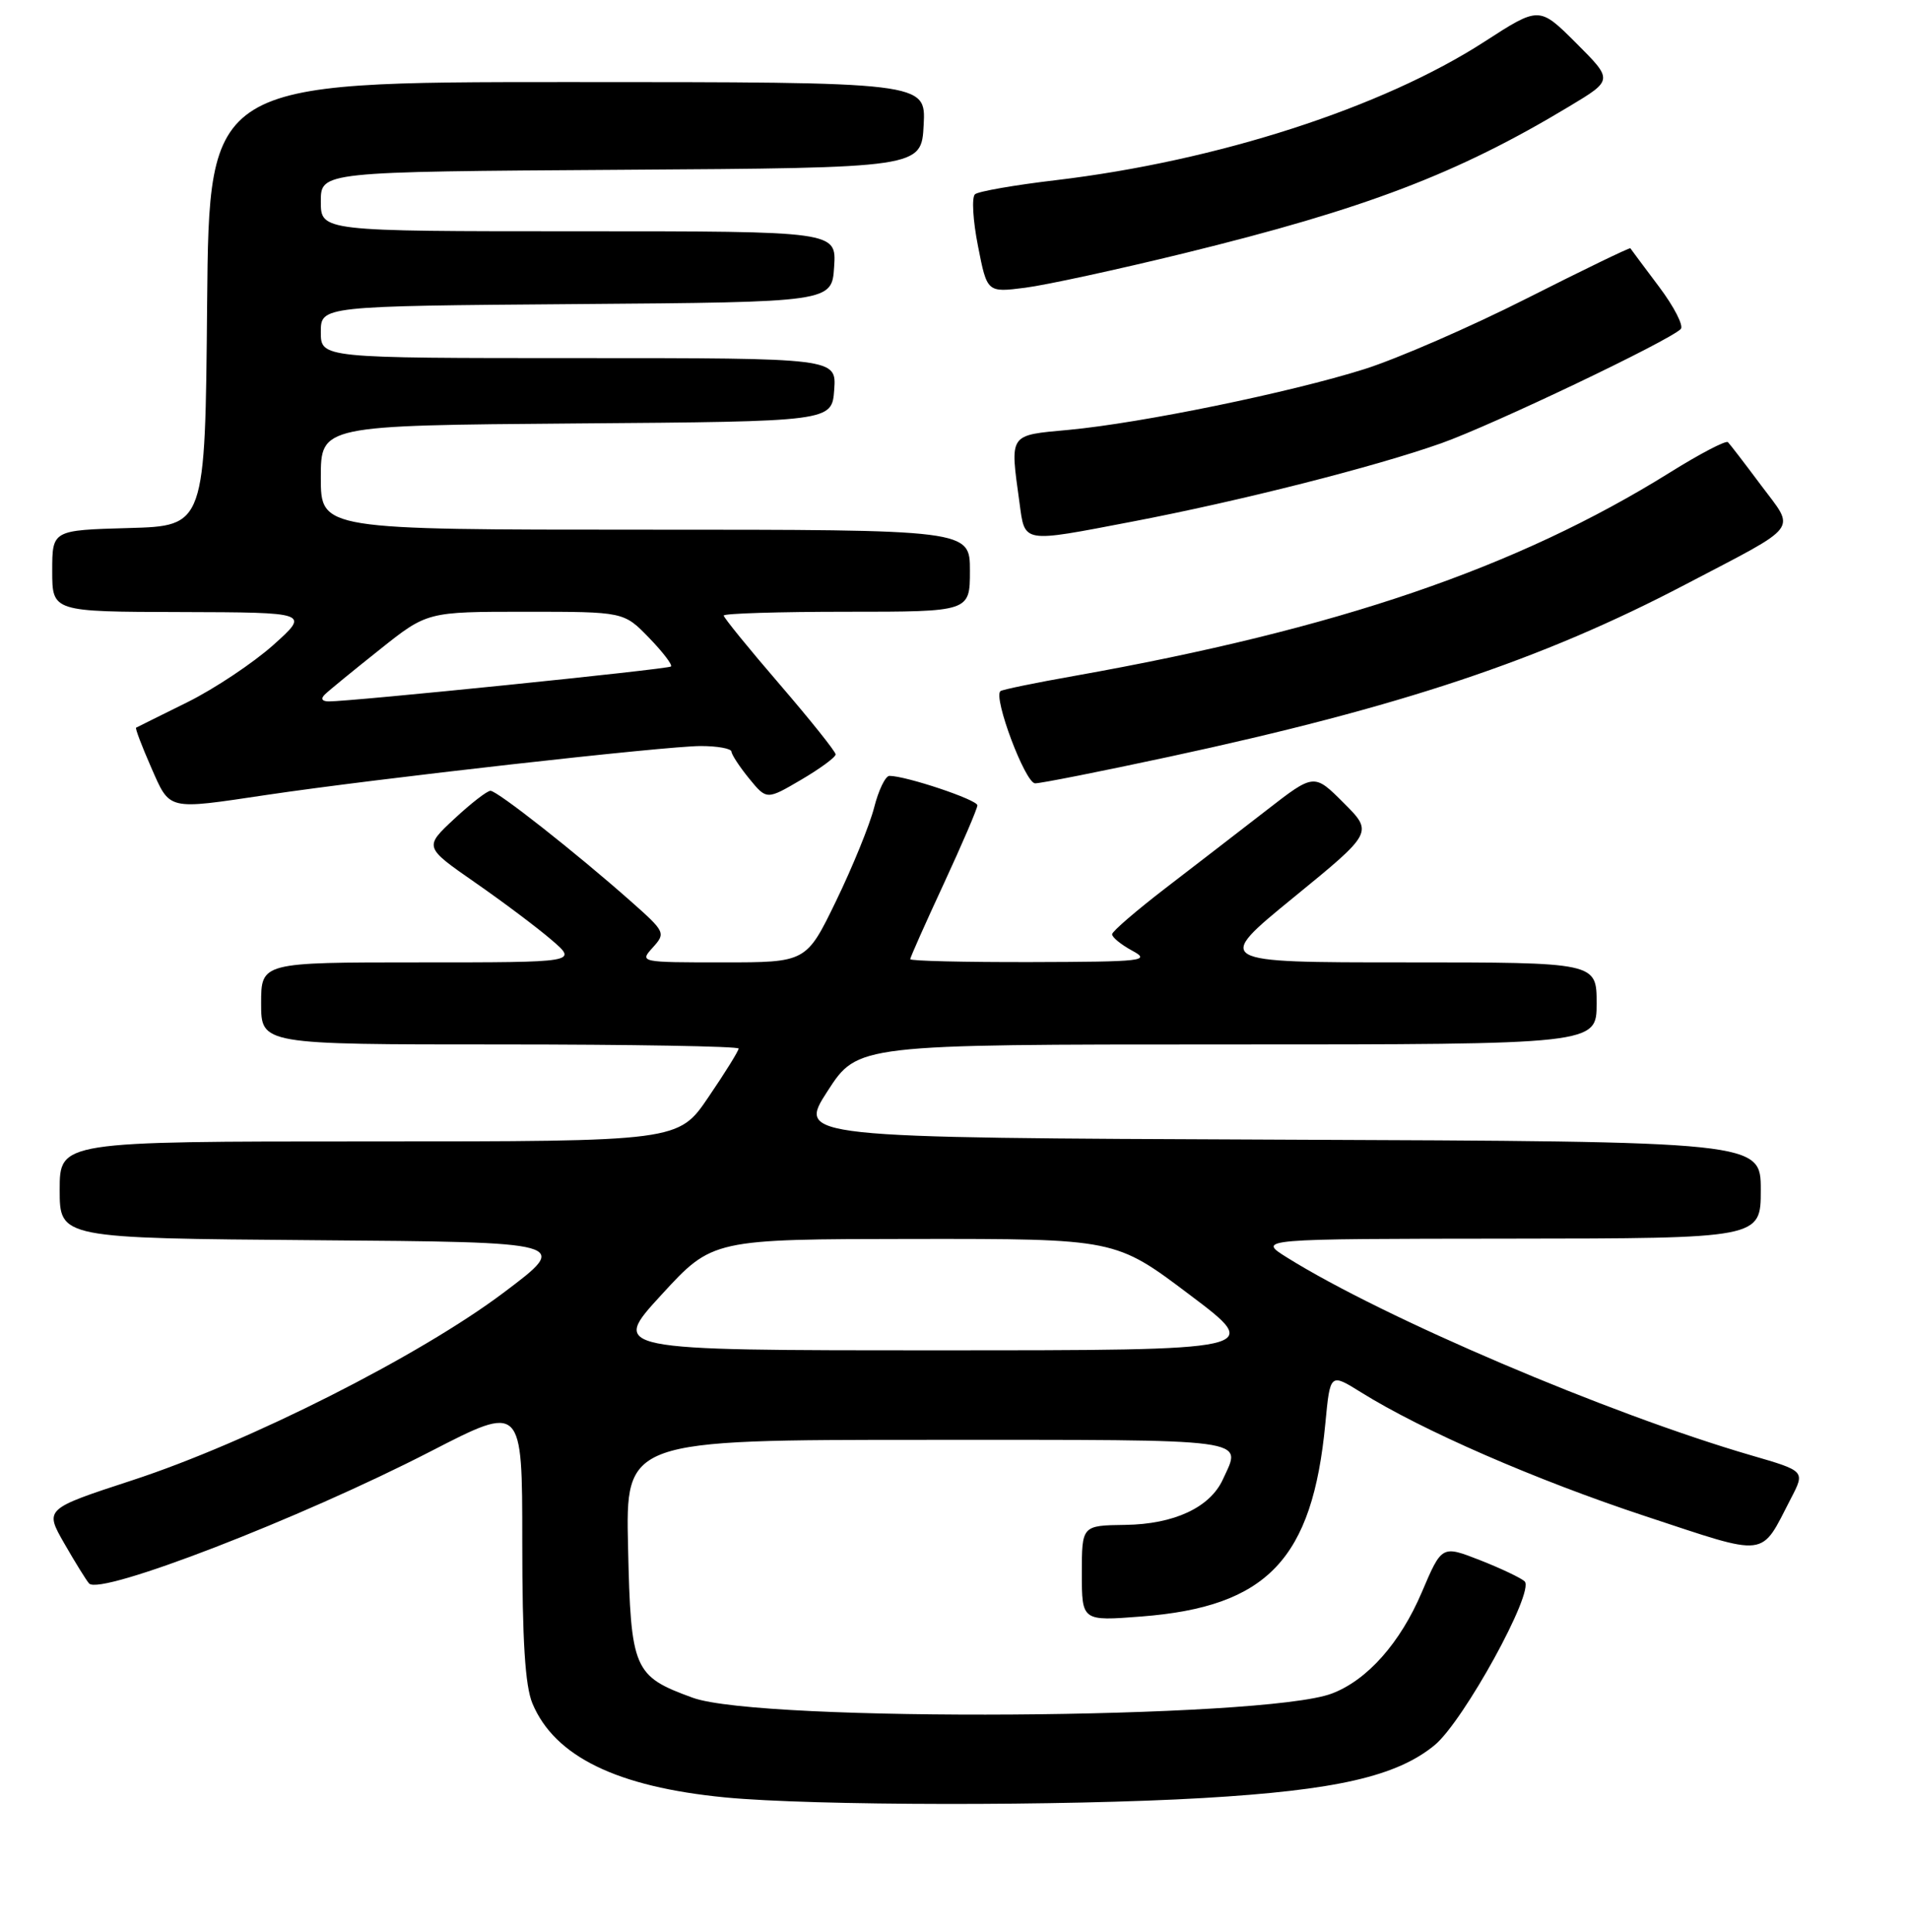 <?xml version="1.0" encoding="UTF-8" standalone="no"?>
<!DOCTYPE svg PUBLIC "-//W3C//DTD SVG 1.1//EN" "http://www.w3.org/Graphics/SVG/1.1/DTD/svg11.dtd" >
<svg xmlns="http://www.w3.org/2000/svg" xmlns:xlink="http://www.w3.org/1999/xlink" version="1.1" viewBox="0 0 256 259">
 <g >
 <path fill="currentColor"
d=" M 161.28 241.01 C 179.07 239.97 187.20 238.11 192.29 233.92 C 196.17 230.71 205.73 213.32 204.35 211.97 C 203.88 211.52 201.19 210.24 198.37 209.13 C 193.25 207.13 193.25 207.13 190.57 213.42 C 187.68 220.22 183.25 225.22 178.50 227.01 C 169.46 230.44 101.93 230.88 92.85 227.57 C 84.91 224.68 84.55 223.84 84.18 207.40 C 83.85 193.00 83.85 193.00 124.43 193.00 C 168.38 193.00 166.44 192.74 163.91 198.29 C 162.19 202.06 157.38 204.31 150.82 204.40 C 145.00 204.48 145.00 204.48 145.00 210.89 C 145.00 217.30 145.00 217.30 152.97 216.68 C 169.85 215.38 175.91 209.02 177.64 190.78 C 178.28 184.05 178.28 184.05 182.39 186.61 C 190.64 191.76 205.85 198.38 220.46 203.21 C 237.22 208.74 235.88 208.90 240.05 200.84 C 241.95 197.18 241.95 197.18 234.72 195.08 C 215.63 189.52 185.49 176.68 172.50 168.56 C 168.50 166.06 168.50 166.06 202.25 166.03 C 236.00 166.00 236.00 166.00 236.00 159.51 C 236.00 153.01 236.00 153.01 171.44 152.76 C 106.88 152.50 106.88 152.50 110.92 146.25 C 114.96 140.00 114.96 140.00 164.48 140.00 C 214.00 140.00 214.00 140.00 214.00 134.50 C 214.00 129.00 214.00 129.00 188.36 129.00 C 162.73 129.00 162.73 129.00 173.39 120.29 C 184.05 111.58 184.05 111.58 180.09 107.62 C 176.13 103.66 176.13 103.66 169.79 108.58 C 166.30 111.29 160.22 115.97 156.28 119.00 C 152.34 122.03 149.09 124.82 149.06 125.22 C 149.02 125.61 150.24 126.61 151.75 127.43 C 154.29 128.80 153.23 128.92 138.25 128.96 C 129.31 128.98 122.00 128.81 122.00 128.57 C 122.00 128.33 124.03 123.78 126.50 118.45 C 128.97 113.11 131.00 108.39 131.00 107.95 C 131.00 107.20 121.43 104.00 119.21 104.00 C 118.68 104.00 117.75 105.91 117.16 108.25 C 116.56 110.59 114.27 116.21 112.07 120.75 C 108.07 129.00 108.07 129.00 96.88 129.00 C 85.77 129.00 85.70 128.99 87.49 127.01 C 89.25 125.06 89.18 124.91 84.49 120.76 C 77.13 114.25 66.65 106.00 65.74 106.00 C 65.29 106.00 63.10 107.70 60.88 109.77 C 56.84 113.54 56.84 113.54 63.67 118.29 C 67.43 120.90 72.06 124.38 73.96 126.02 C 77.42 129.00 77.42 129.00 56.21 129.00 C 35.00 129.00 35.00 129.00 35.00 134.50 C 35.00 140.00 35.00 140.00 67.00 140.00 C 84.60 140.00 99.00 140.25 99.00 140.55 C 99.00 140.86 97.18 143.79 94.96 147.05 C 90.93 153.00 90.93 153.00 49.46 153.00 C 8.00 153.00 8.00 153.00 8.00 159.49 C 8.00 165.97 8.00 165.97 42.25 166.24 C 76.50 166.50 76.50 166.50 67.50 173.27 C 56.25 181.74 33.34 193.32 17.73 198.42 C 5.97 202.27 5.97 202.27 8.62 206.89 C 10.07 209.42 11.57 211.84 11.94 212.25 C 13.42 213.92 40.29 203.53 57.75 194.53 C 70.00 188.22 70.00 188.22 70.00 206.64 C 70.00 219.94 70.38 225.97 71.36 228.33 C 74.34 235.45 82.69 239.52 97.19 240.93 C 108.93 242.06 142.64 242.10 161.28 241.01 Z  M 35.76 106.55 C 50.25 104.39 89.24 100.00 93.92 100.00 C 96.16 100.00 98.02 100.34 98.04 100.75 C 98.06 101.16 99.13 102.79 100.41 104.36 C 102.76 107.23 102.76 107.23 107.38 104.52 C 109.92 103.03 112.00 101.50 112.00 101.12 C 112.00 100.75 108.62 96.52 104.50 91.73 C 100.37 86.94 97.00 82.79 97.00 82.51 C 97.00 82.23 104.42 82.00 113.50 82.00 C 130.00 82.00 130.00 82.00 130.00 76.50 C 130.00 71.00 130.00 71.00 86.50 71.00 C 43.00 71.00 43.00 71.00 43.00 64.01 C 43.00 57.03 43.00 57.03 77.25 56.76 C 111.50 56.50 111.50 56.50 111.81 52.25 C 112.11 48.00 112.11 48.00 77.56 48.00 C 43.00 48.00 43.00 48.00 43.00 44.51 C 43.00 41.03 43.00 41.03 77.25 40.76 C 111.50 40.50 111.50 40.50 111.80 35.75 C 112.11 31.00 112.11 31.00 77.55 31.00 C 43.00 31.00 43.00 31.00 43.00 27.01 C 43.00 23.02 43.00 23.02 83.25 22.76 C 123.50 22.50 123.50 22.50 123.80 16.75 C 124.10 11.00 124.10 11.00 76.06 11.00 C 28.03 11.00 28.03 11.00 27.76 40.75 C 27.50 70.50 27.50 70.50 17.25 70.78 C 7.00 71.07 7.00 71.07 7.00 76.53 C 7.00 82.00 7.00 82.00 24.25 82.04 C 41.50 82.09 41.50 82.09 36.63 86.46 C 33.94 88.86 28.77 92.31 25.13 94.12 C 21.48 95.92 18.38 97.47 18.24 97.54 C 18.10 97.62 19.00 99.99 20.24 102.82 C 22.83 108.70 22.26 108.56 35.76 106.55 Z  M 156.70 101.44 C 187.67 94.78 206.59 88.47 225.91 78.34 C 241.51 70.17 240.68 71.27 236.03 65.04 C 233.86 62.13 231.86 59.53 231.60 59.27 C 231.33 59.00 227.83 60.83 223.81 63.34 C 203.28 76.13 179.28 84.32 144.00 90.60 C 138.78 91.52 134.32 92.44 134.09 92.64 C 133.09 93.49 137.42 105.00 138.74 105.00 C 139.52 105.00 147.60 103.40 156.70 101.44 Z  M 151.70 69.93 C 166.20 67.16 184.25 62.58 193.19 59.41 C 200.08 56.96 223.59 45.75 225.27 44.11 C 225.70 43.69 224.39 41.13 222.36 38.43 C 220.32 35.72 218.60 33.40 218.52 33.28 C 218.45 33.15 212.21 36.17 204.66 39.99 C 197.11 43.81 187.30 48.08 182.87 49.48 C 172.95 52.61 152.98 56.71 143.25 57.62 C 135.14 58.37 135.36 58.04 136.64 67.36 C 137.39 72.86 136.86 72.77 151.70 69.93 Z  M 158.70 33.95 C 183.05 27.98 195.33 23.30 210.35 14.25 C 216.21 10.73 216.21 10.73 211.26 5.78 C 206.31 0.84 206.31 0.84 198.99 5.57 C 185.30 14.43 163.21 21.57 141.53 24.15 C 136.01 24.80 131.13 25.65 130.68 26.04 C 130.22 26.43 130.40 29.56 131.08 32.98 C 132.30 39.22 132.30 39.22 137.40 38.57 C 140.21 38.21 149.79 36.13 158.70 33.95 Z  M 88.66 173.55 C 95.50 166.10 95.50 166.10 122.50 166.07 C 149.50 166.05 149.50 166.05 159.42 173.53 C 169.34 181.00 169.34 181.00 125.58 181.00 C 81.82 181.00 81.82 181.00 88.66 173.55 Z  M 43.55 93.08 C 44.07 92.57 47.37 89.87 50.88 87.08 C 57.25 82.00 57.25 82.00 70.43 82.00 C 83.61 82.00 83.61 82.00 86.99 85.49 C 88.84 87.40 90.17 89.14 89.93 89.34 C 89.51 89.71 46.90 94.05 44.05 94.02 C 43.14 94.01 42.96 93.65 43.55 93.08 Z "/>
</g>
</svg>
